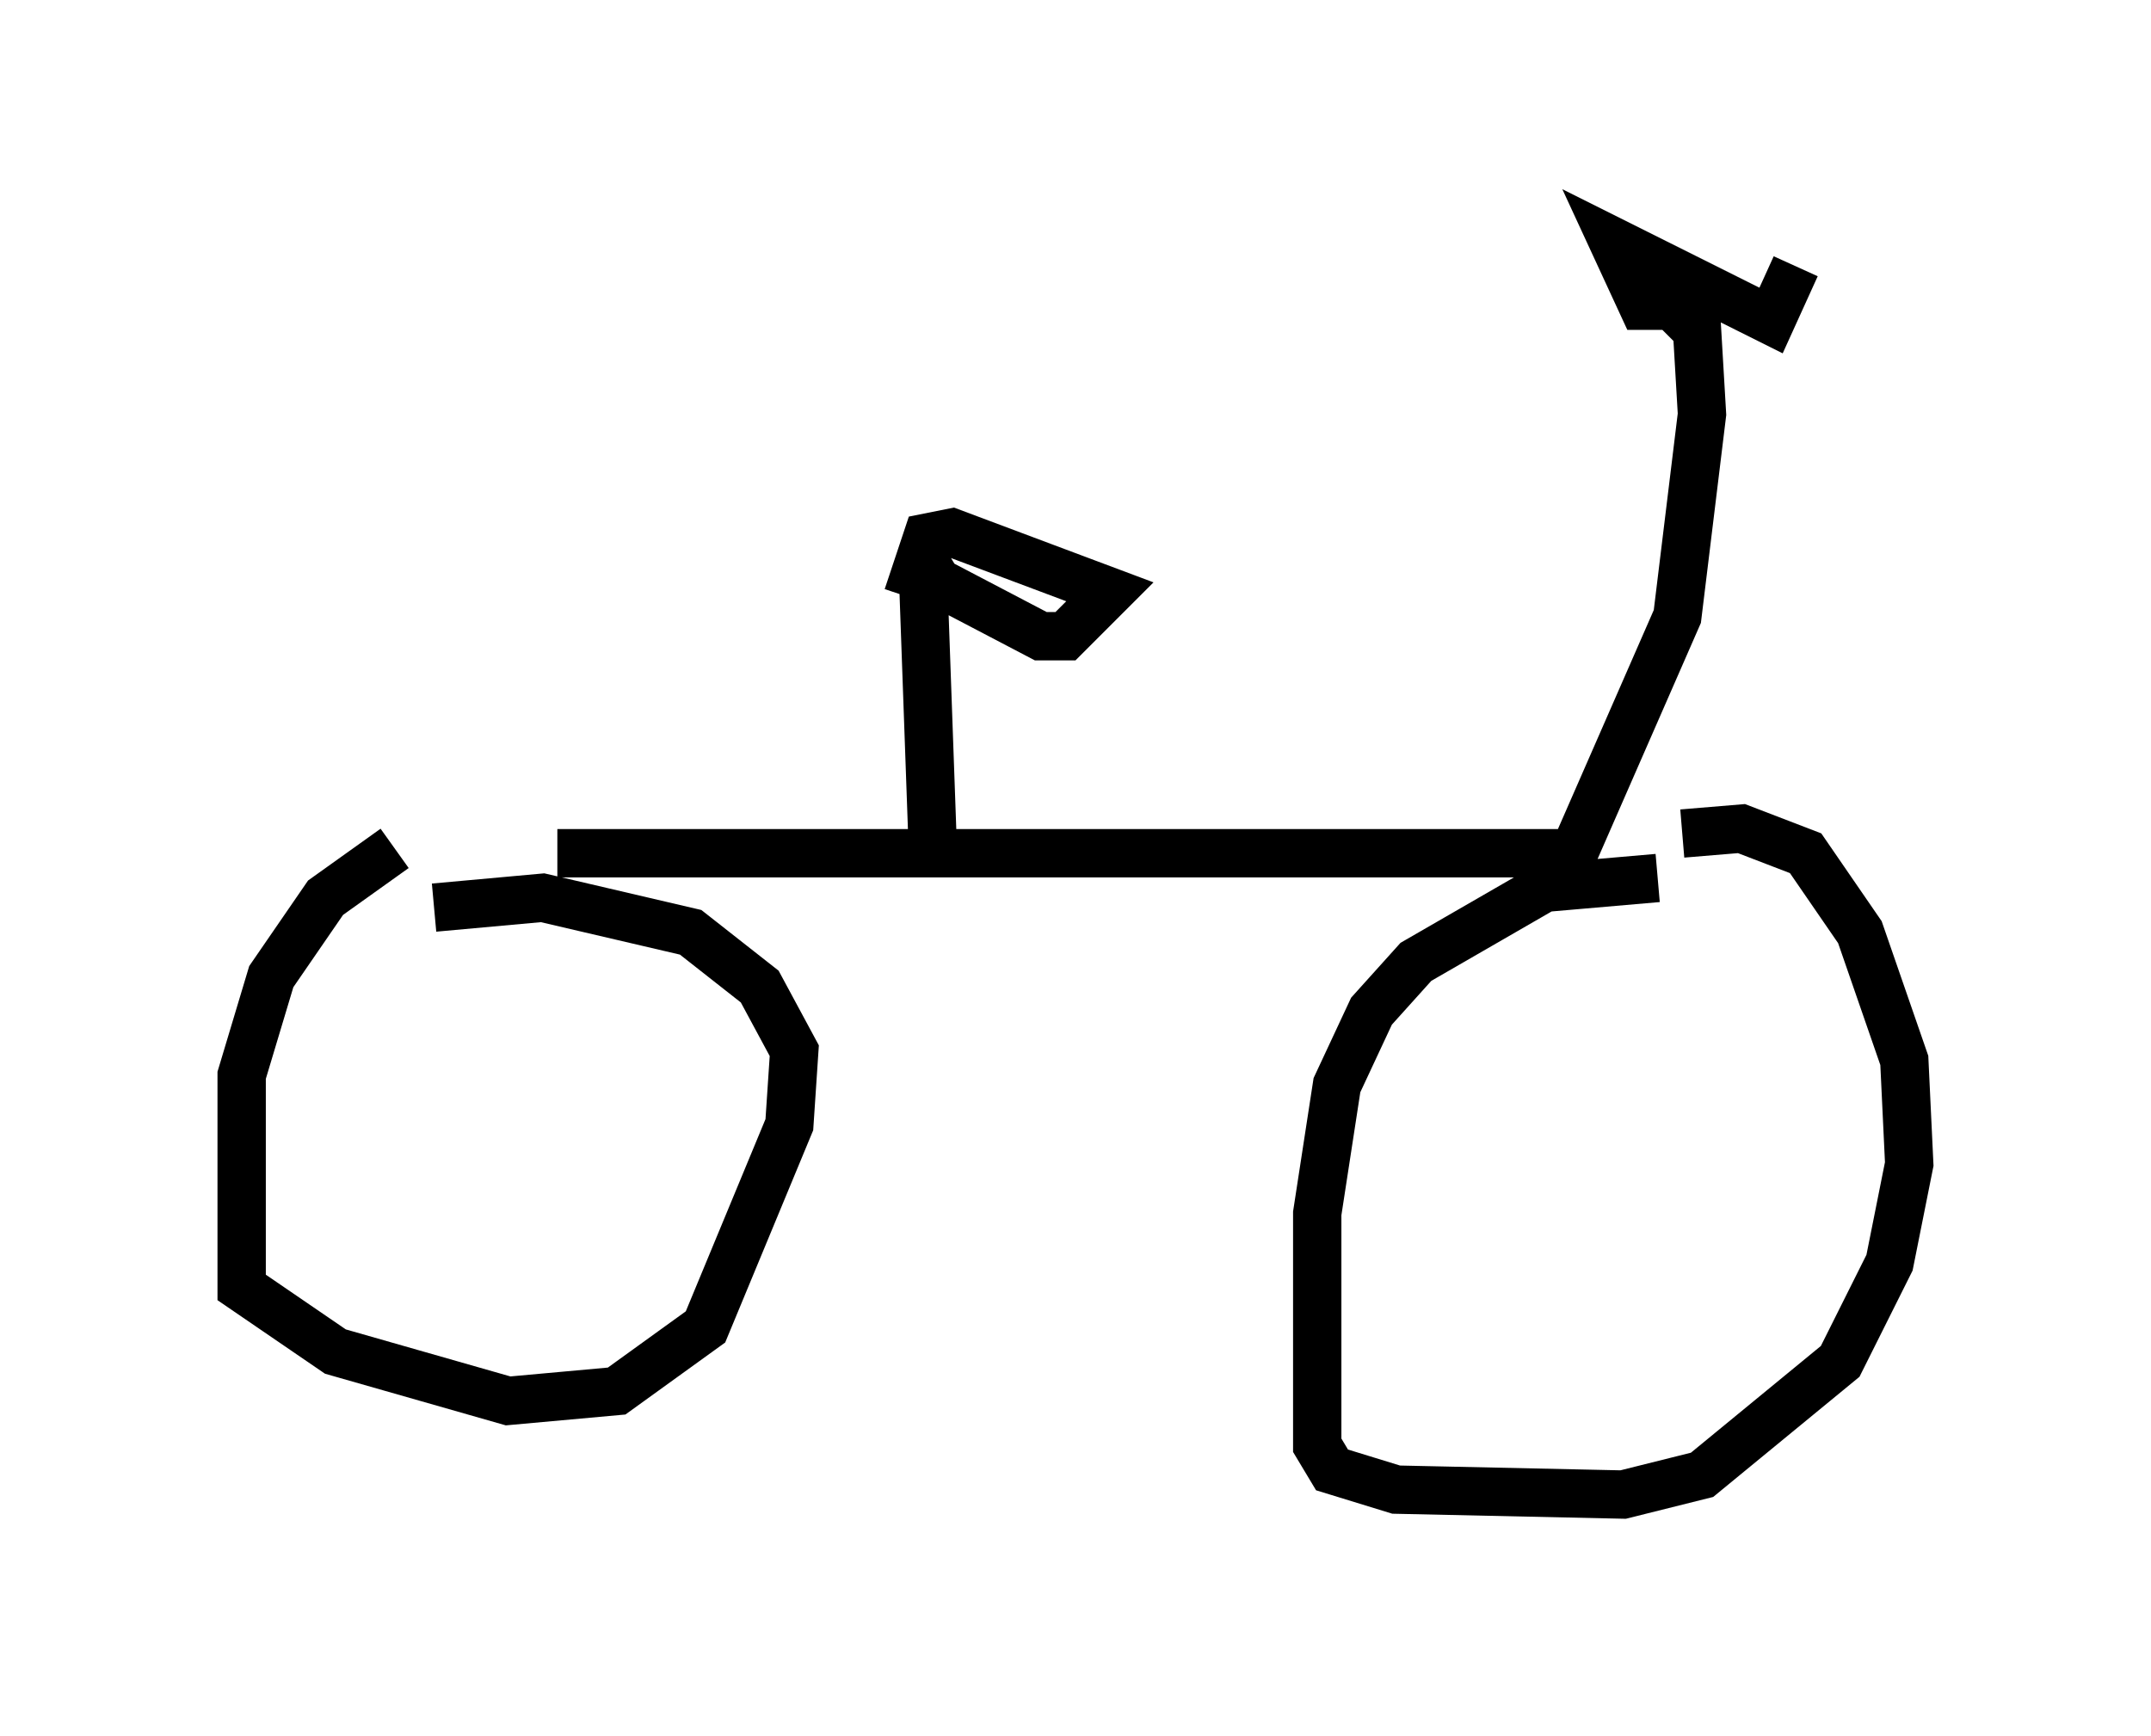 <?xml version="1.0" encoding="utf-8" ?>
<svg baseProfile="full" height="35.929" version="1.1" width="44.505" xmlns="http://www.w3.org/2000/svg" xmlns:ev="http://www.w3.org/2001/xml-events" xmlns:xlink="http://www.w3.org/1999/xlink"><defs /><rect fill="white" height="35.929" width="44.505" x="0" y="0" /><path d="M8.675, 17.658 m-0.51, -0.102 l-1.429, 1.021 -1.123, 1.633 l-0.613, 2.042 0.0, 4.39 l1.94, 1.327 3.573, 1.021 l2.246, -0.204 1.838, -1.327 l1.735, -4.185 0.102, -1.531 l-0.715, -1.327 -1.429, -1.123 l-3.063, -0.715 -2.246, 0.204 m25.317, -0.613 l-2.348, 0.204 -2.654, 1.531 l-0.919, 1.021 -0.715, 1.531 l-0.408, 2.654 0.0, 4.798 l0.306, 0.51 1.327, 0.408 l4.696, 0.102 1.633, -0.408 l2.858, -2.348 1.021, -2.042 l0.408, -2.042 -0.102, -2.144 l-0.919, -2.654 -1.123, -1.633 l-1.327, -0.51 -1.225, 0.102 m-23.275, 0.408 l21.029, 0.0 2.144, -4.9 l0.51, -4.185 -0.102, -1.735 l-0.51, -0.51 -0.613, 0.0 l-0.613, -1.327 3.267, 1.633 l0.51, -1.123 m-17.865, 11.74 l-0.204, -5.717 0.306, 0.51 l2.144, 1.123 0.51, 0.0 l0.919, -0.919 -3.267, -1.225 l-0.51, 0.102 -0.408, 1.225 " fill="none" stroke="black" stroke-width="1" /></svg>